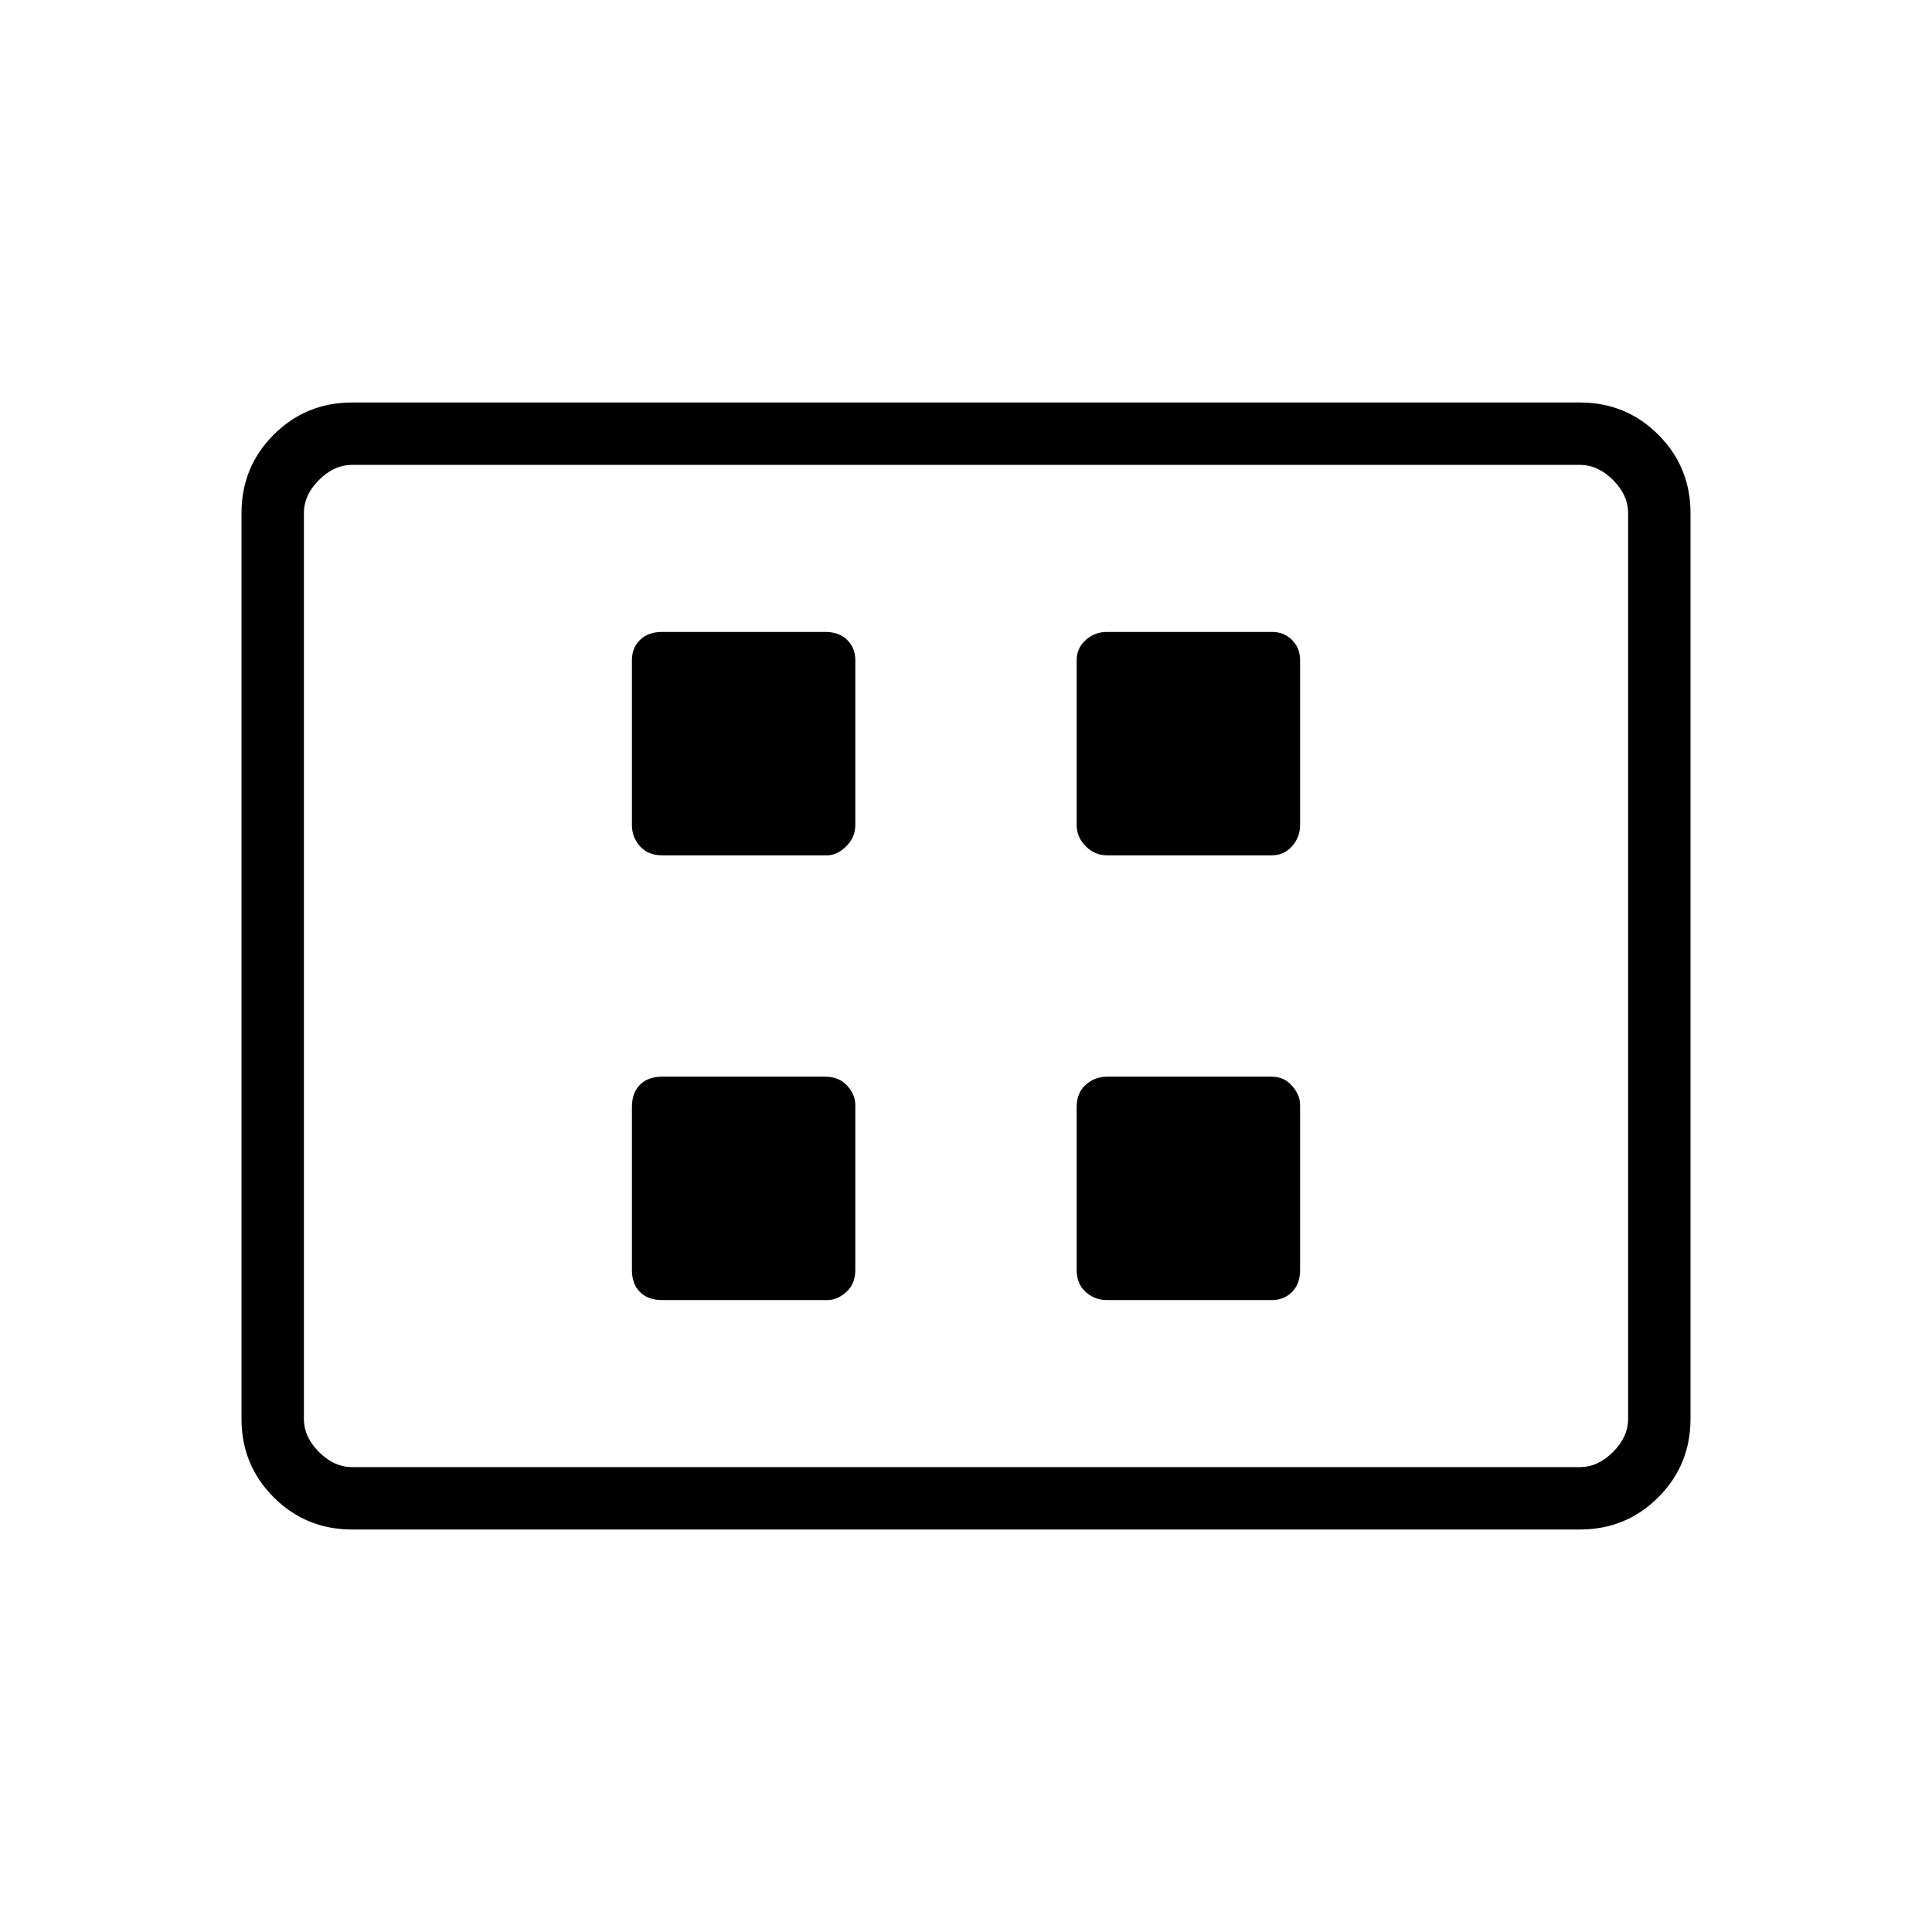 <svg xmlns="http://www.w3.org/2000/svg" height="48" width="48"><path d="M16.45 21.25h4.1q.25 0 .475-.225.225-.225.225-.525v-4.1q0-.3-.2-.5t-.55-.2h-4.05q-.35 0-.55.2-.2.2-.2.5v4.1q0 .3.2.525.2.225.55.225Zm11.05 0h4.1q.3 0 .5-.225t.2-.525v-4.1q0-.3-.2-.5t-.5-.2h-4.1q-.3 0-.525.2-.225.2-.225.5v4.1q0 .3.225.525.225.225.525.225ZM16.45 32.3h4.1q.25 0 .475-.2.225-.2.225-.55v-4.1q0-.25-.2-.475-.2-.225-.55-.225h-4.05q-.35 0-.55.2-.2.2-.2.55v4.05q0 .35.2.55.2.2.55.2Zm11.05 0h4.1q.3 0 .5-.2t.2-.55v-4.1q0-.25-.2-.475-.2-.225-.5-.225h-4.1q-.3 0-.525.2-.225.2-.225.55v4.05q0 .35.225.55.225.2.525.2ZM8.75 38q-1.15 0-1.95-.8T6 35.25v-22.5q0-1.15.8-1.95t1.95-.8h30.5q1.15 0 1.95.8t.8 1.95v22.5q0 1.15-.8 1.95t-1.95.8Zm-1.2-1.55V11.55 36.45Zm1.2 0h30.5q.45 0 .825-.375.375-.375.375-.825v-22.5q0-.45-.375-.825-.375-.375-.825-.375H8.75q-.45 0-.825.375-.375.375-.375.825v22.5q0 .45.375.825.375.375.825.375Z"/></svg>